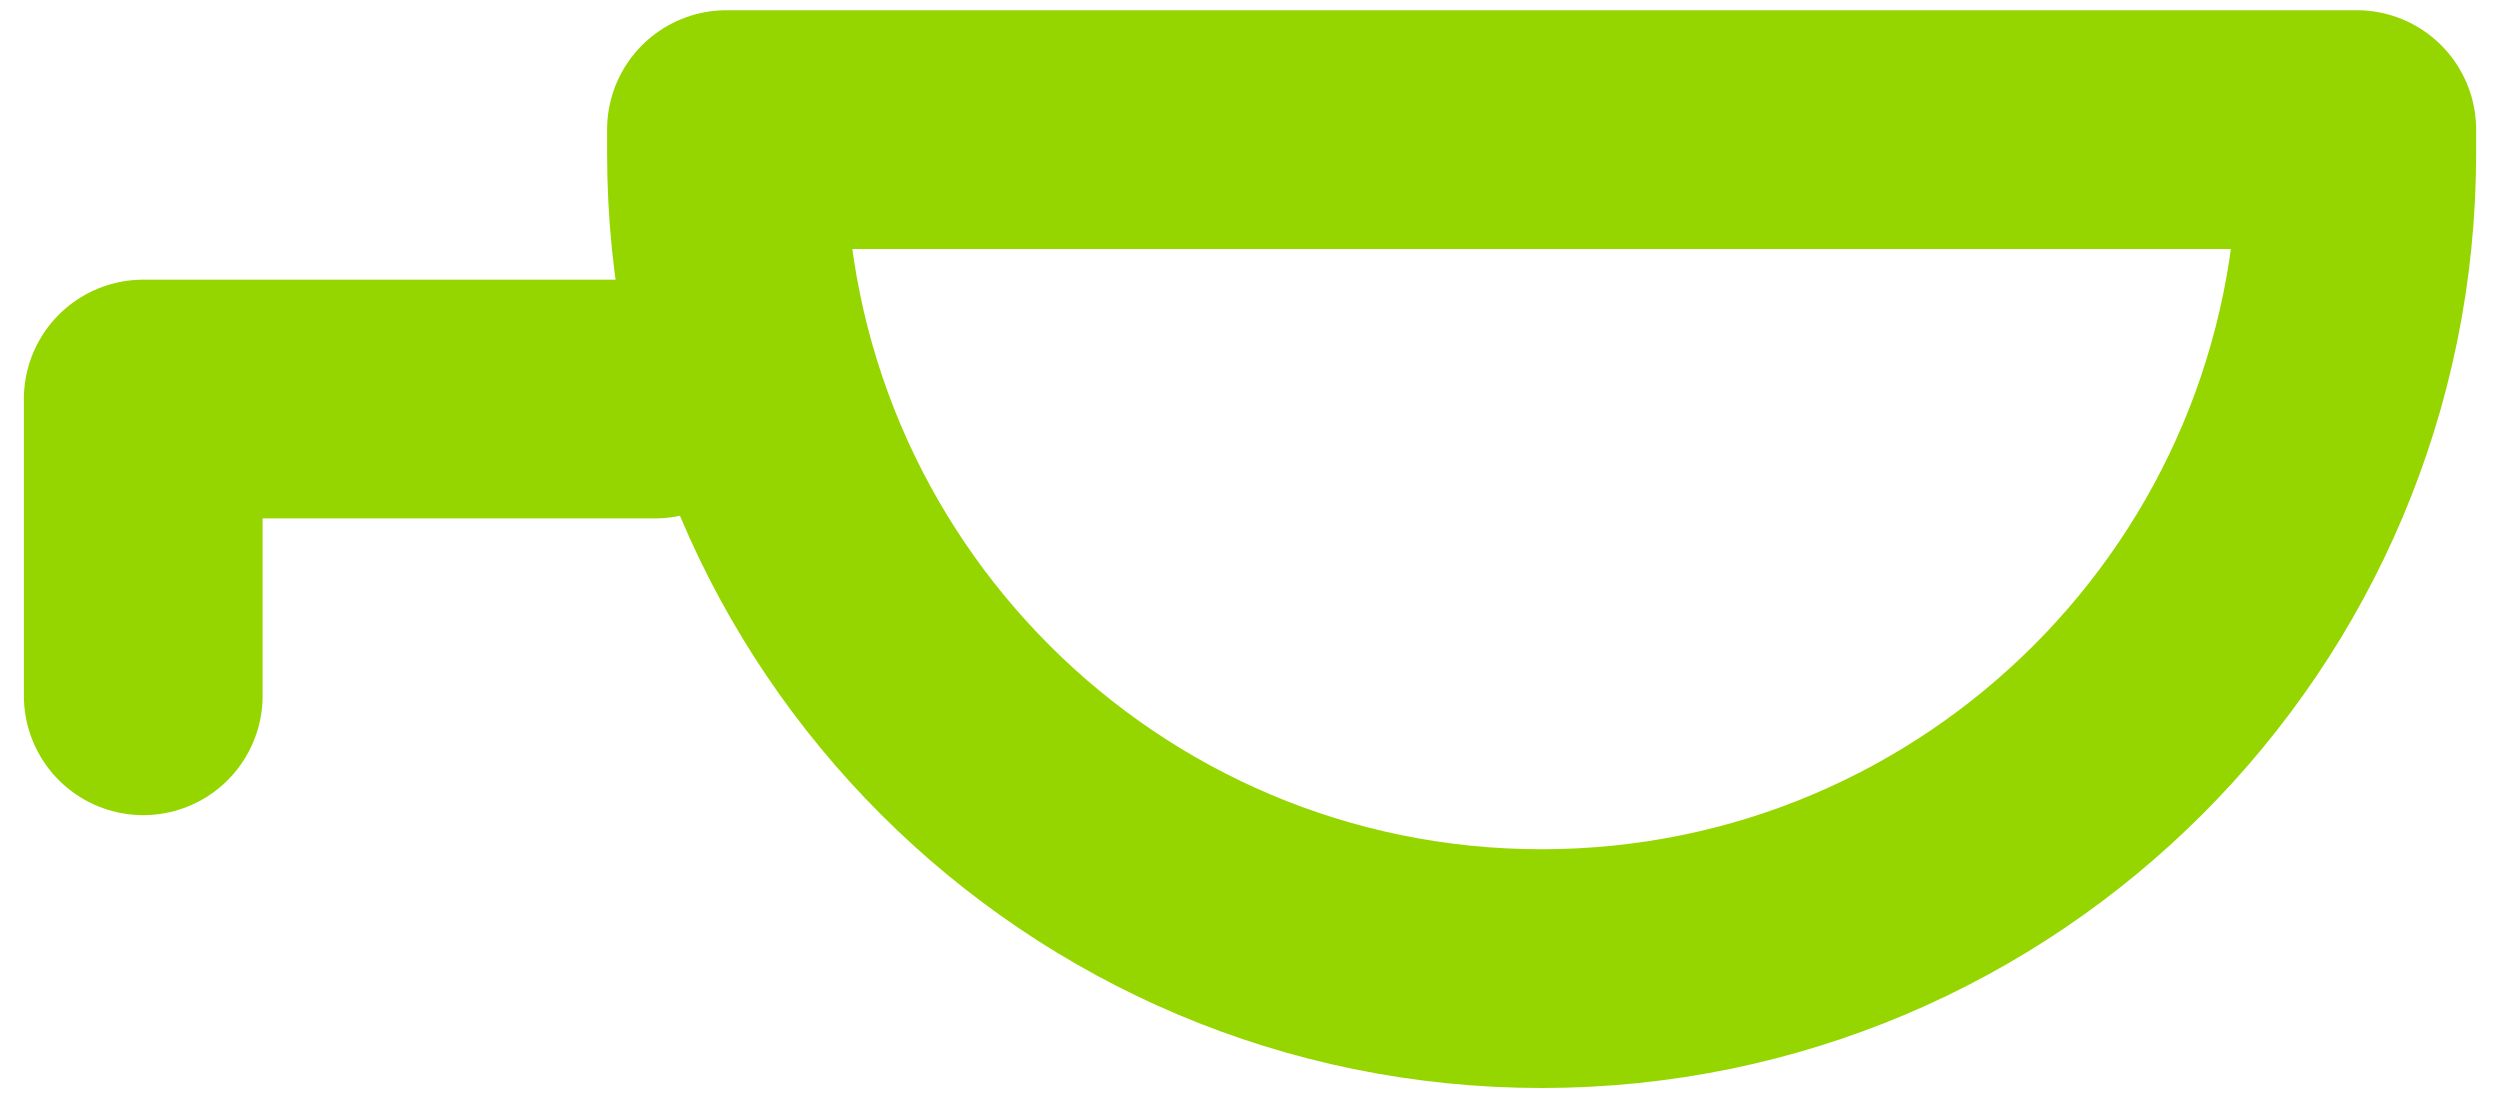 <?xml version="1.0" encoding="utf-8"?>
<!-- Generator: Adobe Illustrator 19.0.0, SVG Export Plug-In . SVG Version: 6.00 Build 0)  -->
<svg version="1.1" id="Layer_1" xmlns="http://www.w3.org/2000/svg" xmlns:xlink="http://www.w3.org/1999/xlink" x="0px" y="0px"
	 viewBox="0 0 73.3 32.1" style="enable-background:new 0 0 73.3 32.1;" xml:space="preserve">
<style type="text/css">
	.st0{fill:none;stroke:#95d600;stroke-width:7;stroke-linecap:round;stroke-linejoin:round;stroke-miterlimit:10;}
</style>
<g id="XMLID_1721_">
	<polyline id="XMLID_1723_" class="st0" points="4.2,20.4 4.2,11.7 19.2,11.7 	"/>
	<path id="XMLID_1722_" class="st0" d="M21.3,3.8c0,0.2,0,0.5,0,0.7c0,13.2,10.7,23.9,23.9,23.9S69.1,17.7,69.1,4.5
		c0-0.2,0-0.5,0-0.7H21.3z"/>
</g>
</svg>
